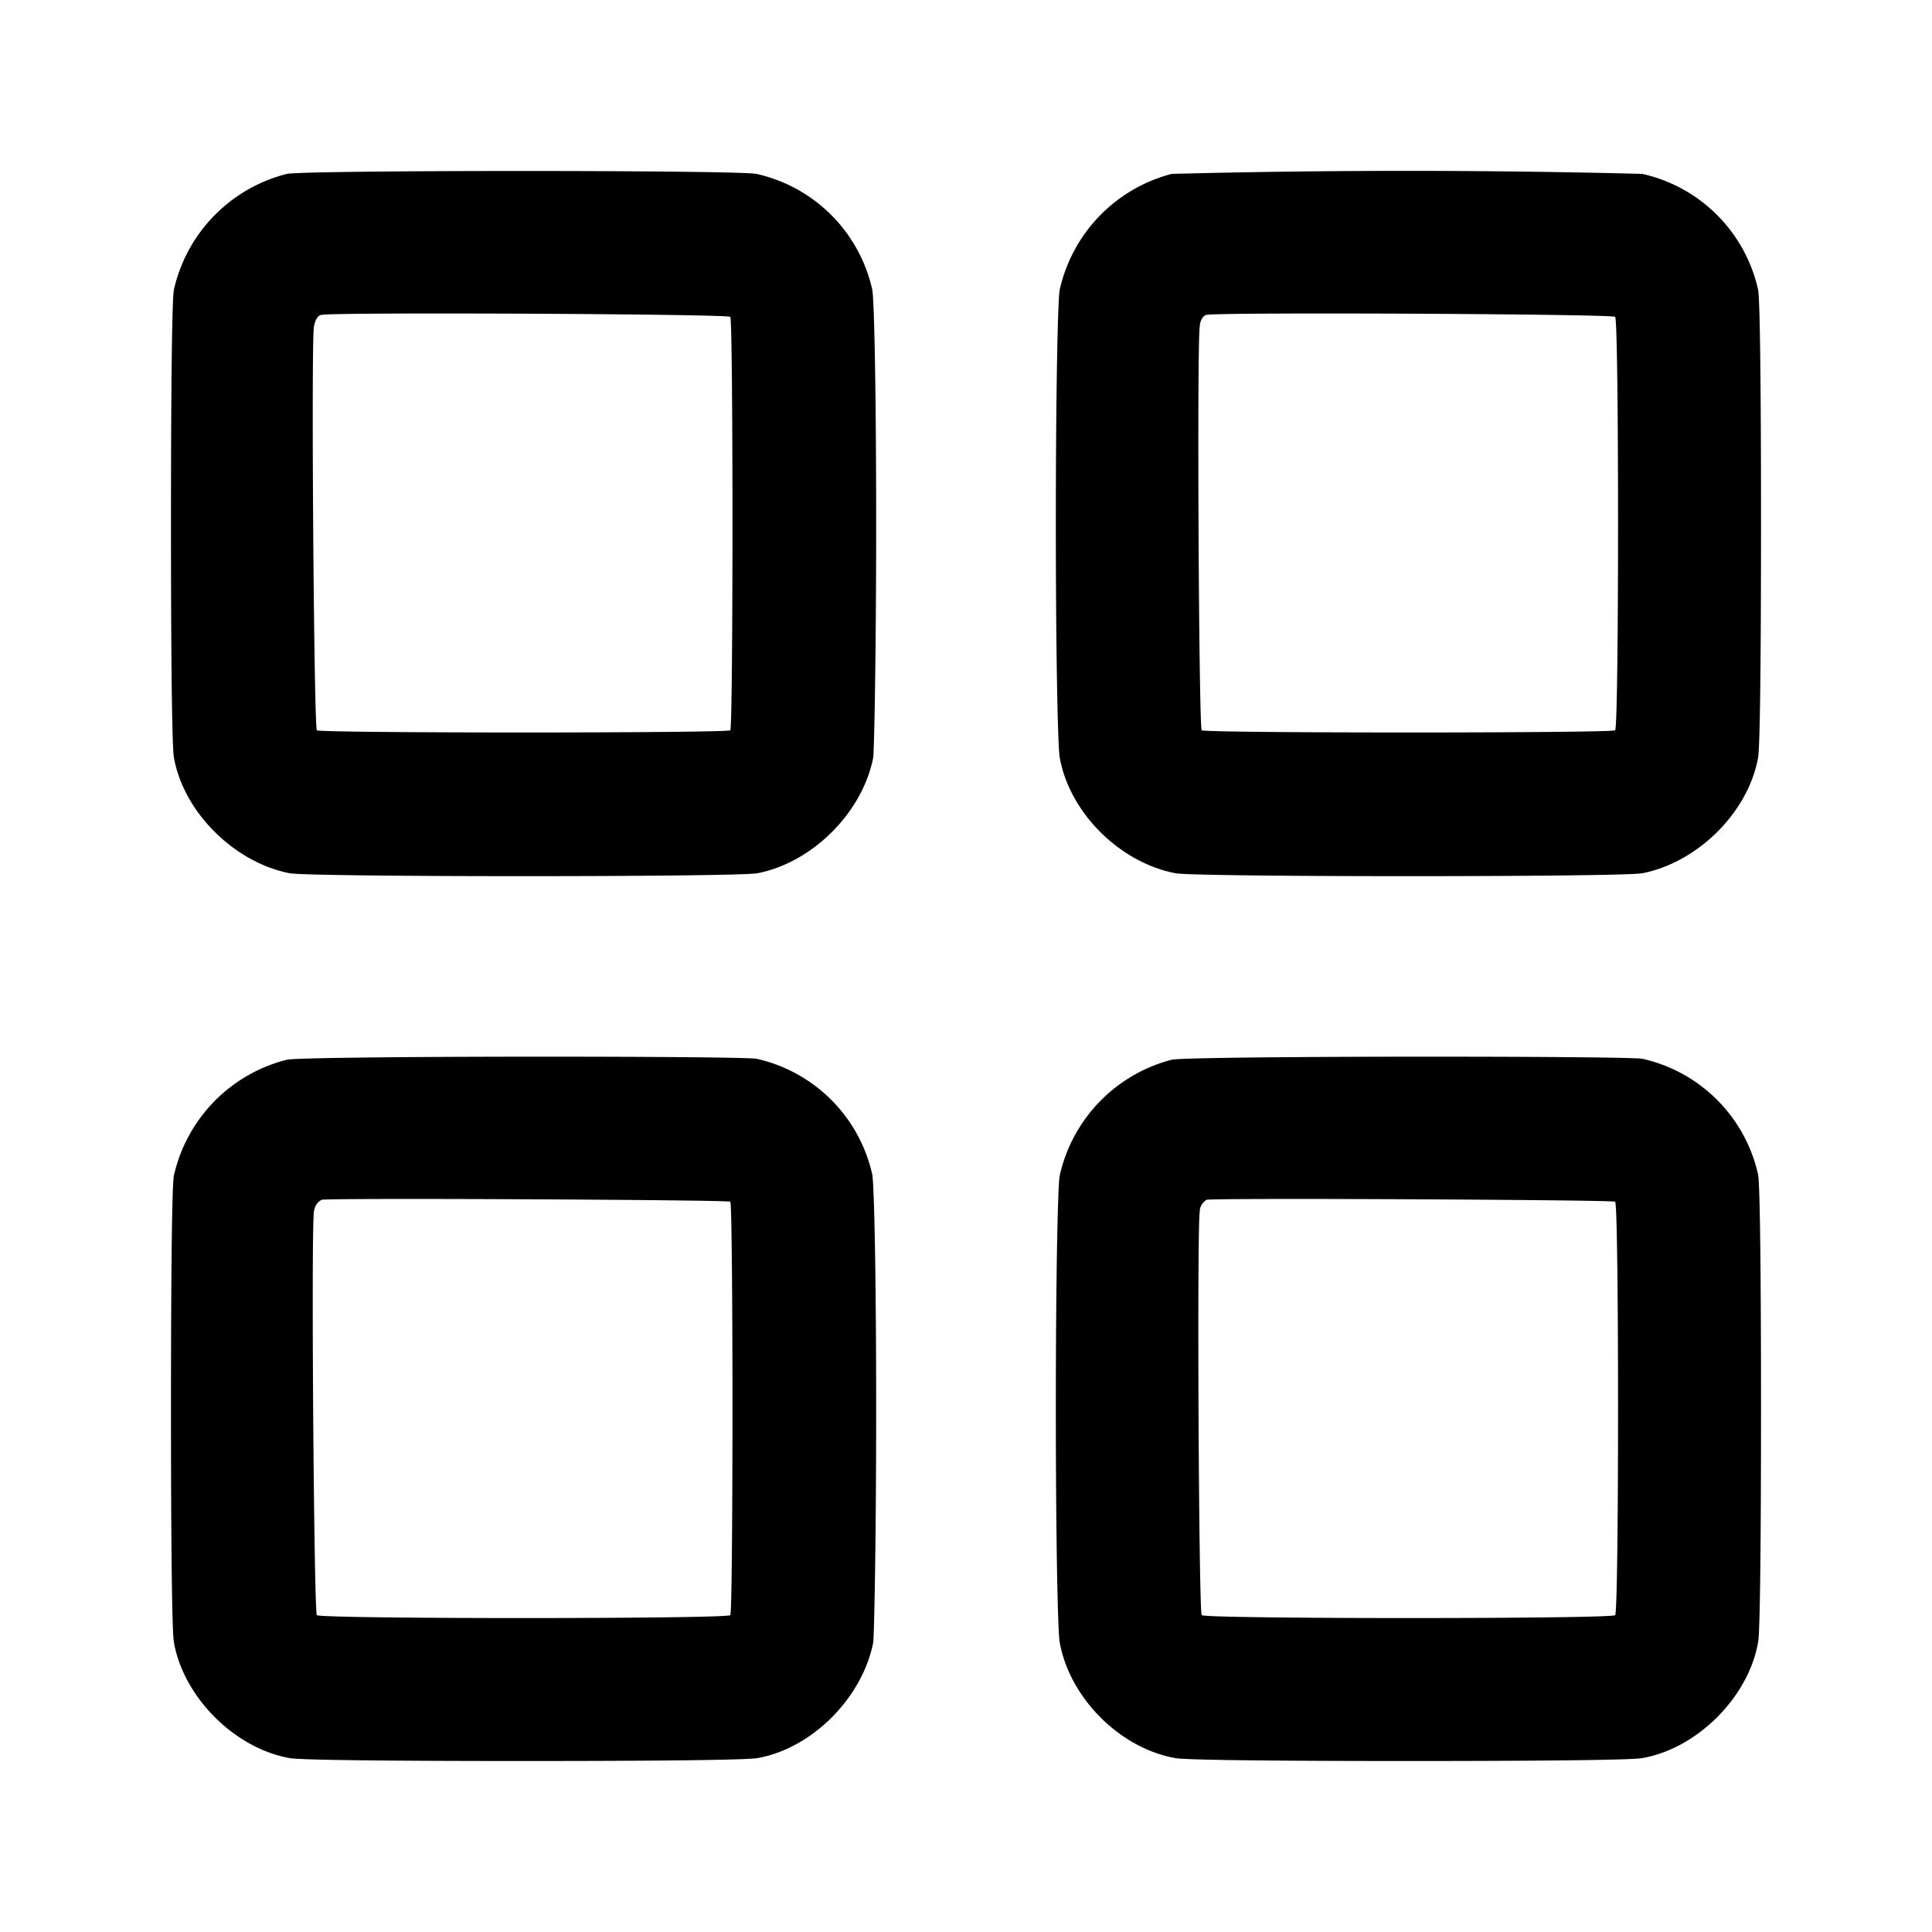 <svg viewBox="0 0 20 20" xmlns="http://www.w3.org/2000/svg"><path d="M2.97 1.8A1.6 1.6 0 0 0 1.8 3c-.02.1-.03 1.06-.03 2.42 0 1.35.01 2.3.03 2.42.1.57.63 1.09 1.2 1.2.24.04 4.6.04 4.84 0 .57-.11 1.09-.63 1.2-1.2.01-.11.03-1.07.03-2.42 0-1.36-.02-2.31-.04-2.42a1.58 1.58 0 0 0-1.2-1.2c-.22-.04-4.65-.04-4.86 0m9.16 0A1.6 1.6 0 0 0 10.97 3c-.02.1-.04 1.06-.04 2.42 0 1.35.02 2.3.04 2.42.1.57.62 1.09 1.2 1.2.23.04 4.6.04 4.83 0 .57-.11 1.1-.63 1.2-1.2.02-.11.03-1.07.03-2.42 0-1.36-.01-2.31-.03-2.42A1.58 1.58 0 0 0 17 1.8a95.3 95.3 0 0 0-4.87 0M7.56 3.28c.03.03.03 4.24 0 4.28-.04.03-4.25.03-4.28 0-.03-.04-.06-4.02-.03-4.18.01-.06.04-.12.08-.12.1-.03 4.2-.01 4.23.02m9.16 0c.04.03.04 4.24 0 4.28-.03.03-4.24.03-4.28 0-.03-.04-.05-4.02-.02-4.18 0-.06.04-.12.07-.12.1-.03 4.2-.01 4.23.02M2.97 10.97a1.6 1.6 0 0 0-1.17 1.2c-.02.1-.03 1.06-.03 2.41 0 1.36.01 2.31.03 2.42.1.57.63 1.1 1.2 1.2.1.02 1.06.03 2.42.03 1.35 0 2.3-.01 2.42-.03.57-.1 1.09-.63 1.2-1.2.01-.1.03-1.06.03-2.42 0-1.35-.02-2.3-.04-2.42a1.58 1.58 0 0 0-1.2-1.2c-.22-.03-4.65-.03-4.86.01m9.16 0a1.6 1.6 0 0 0-1.16 1.2c-.02.1-.04 1.06-.04 2.41 0 1.36.02 2.32.04 2.42.1.57.62 1.1 1.2 1.2.1.02 1.06.03 2.41.03 1.36 0 2.31-.01 2.42-.03.57-.1 1.1-.63 1.2-1.2.02-.1.03-1.06.03-2.42 0-1.35-.01-2.3-.03-2.42a1.58 1.58 0 0 0-1.2-1.2c-.22-.03-4.65-.03-4.87.01m-4.57 1.47c.03.04.03 4.25 0 4.28-.04.04-4.25.04-4.28 0-.03-.03-.06-4.01-.03-4.18.01-.06.04-.1.08-.12.1-.02 4.2 0 4.23.02m9.16 0c.04.04.04 4.25 0 4.28-.03.04-4.24.04-4.28 0-.03-.03-.05-4.01-.02-4.18 0-.06.04-.1.07-.12.1-.02 4.2 0 4.23.02"/></svg>